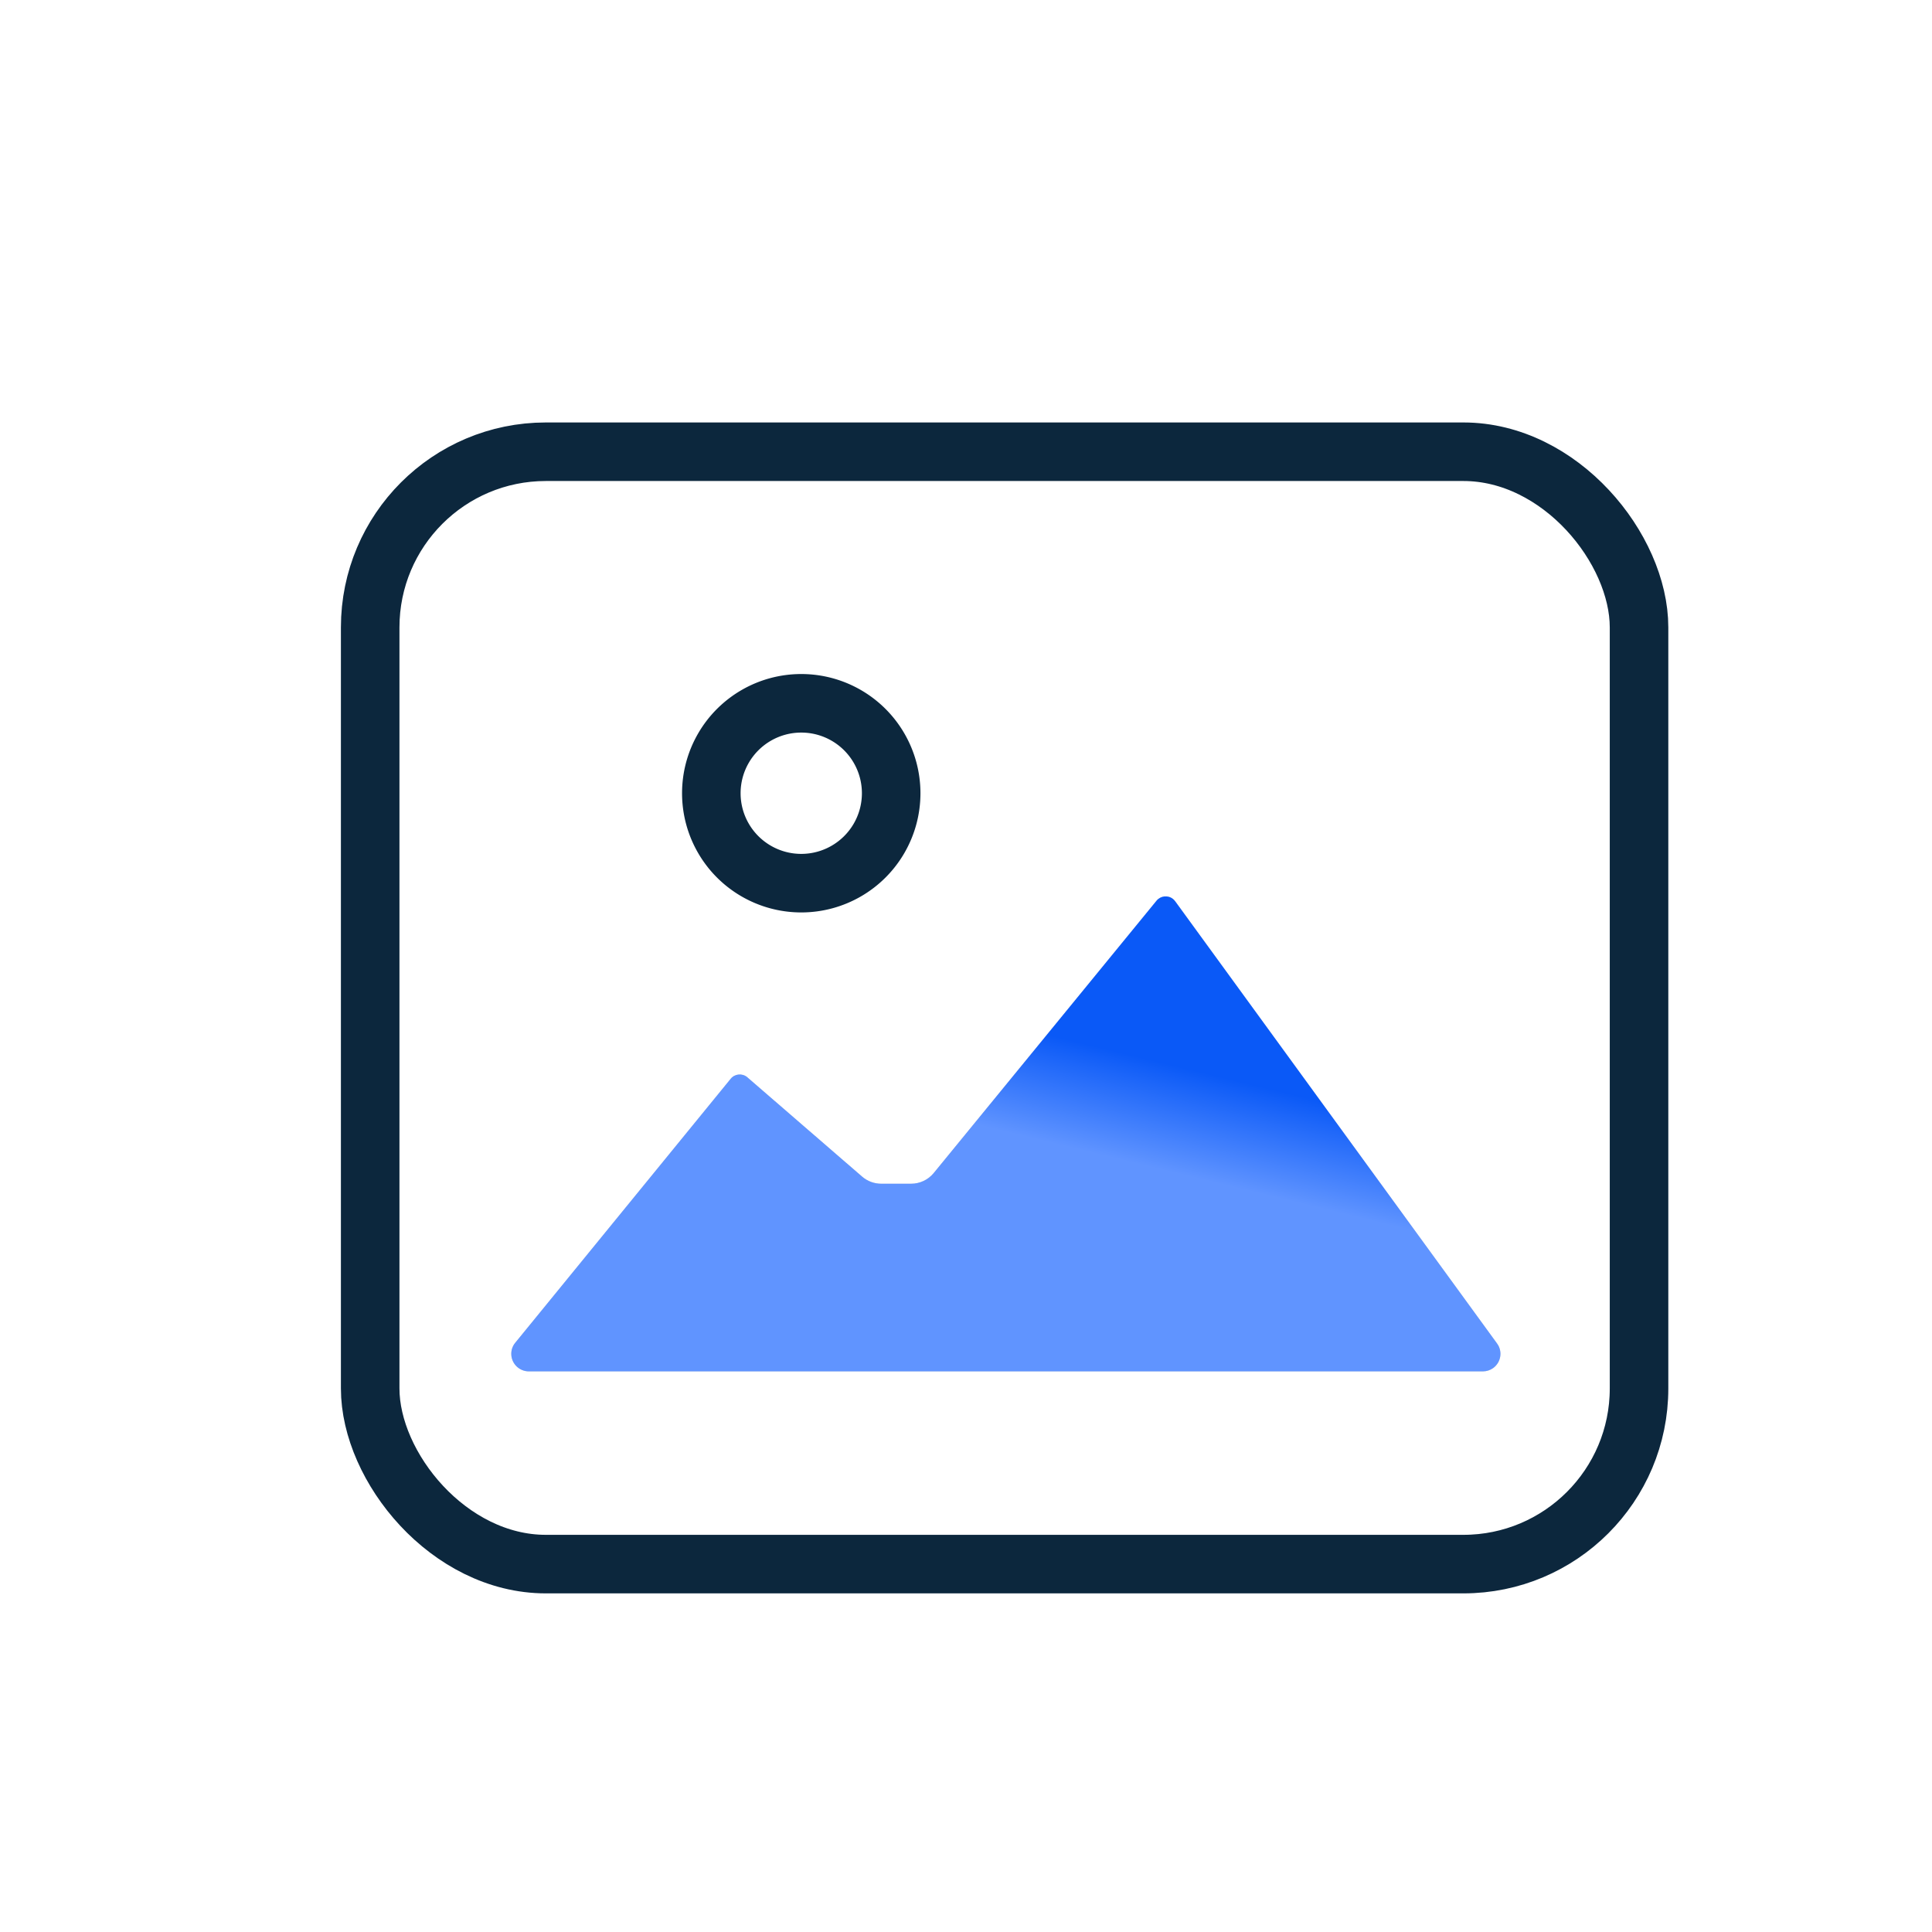 <svg xmlns="http://www.w3.org/2000/svg" xmlns:xlink="http://www.w3.org/1999/xlink" viewBox="0 0 33 33" class="design-iconfont">
  <defs>
    <linearGradient x1="68.618%" y1="36.745%" x2="59.578%" y2="54.622%" id="llyuc007m__1sm0k6070b">
      <stop stop-color="#0A59F7" offset="0%"/>
      <stop stop-color="#6094FF" offset="100%"/>
    </linearGradient>
    <path d="M2.978,15.719 L6.658,11.21 C6.727,11.125 6.853,11.112 6.939,11.182 C6.94,11.183 6.942,11.184 6.943,11.186 L8.902,12.881 C8.993,12.96 9.109,13.003 9.229,13.003 L9.739,13.003 C9.889,13.003 10.031,12.936 10.126,12.82 L13.932,8.168 C14.002,8.083 14.128,8.07 14.214,8.14 C14.227,8.151 14.239,8.164 14.249,8.177 L19.748,15.732 C19.846,15.866 19.816,16.053 19.682,16.151 C19.631,16.188 19.569,16.208 19.506,16.208 L3.21,16.208 C3.045,16.208 2.91,16.074 2.91,15.908 C2.91,15.839 2.934,15.772 2.978,15.719 Z" id="llyuc007m__070vsrk13a"/>
  </defs>
  <g transform="translate(5.823 7.216)" fill="none" fill-rule="evenodd">
    <rect stroke="#0C273D" x=".5" y=".5" width="21.673" height="19" rx="3"/>
    <path stroke="#0C273D" d="M7.863 4.797A1.536 1.536 0 1 0 7.863 7.869A1.536 1.536 0 1 0 7.863 4.797Z"/>
    <use fill="#D8D8D8" xlink:href="#llyuc007m__070vsrk13a"/>
    <use fill="url(#llyuc007m__1sm0k6070b)" xlink:href="#llyuc007m__070vsrk13a"/>
  </g>
</svg>
